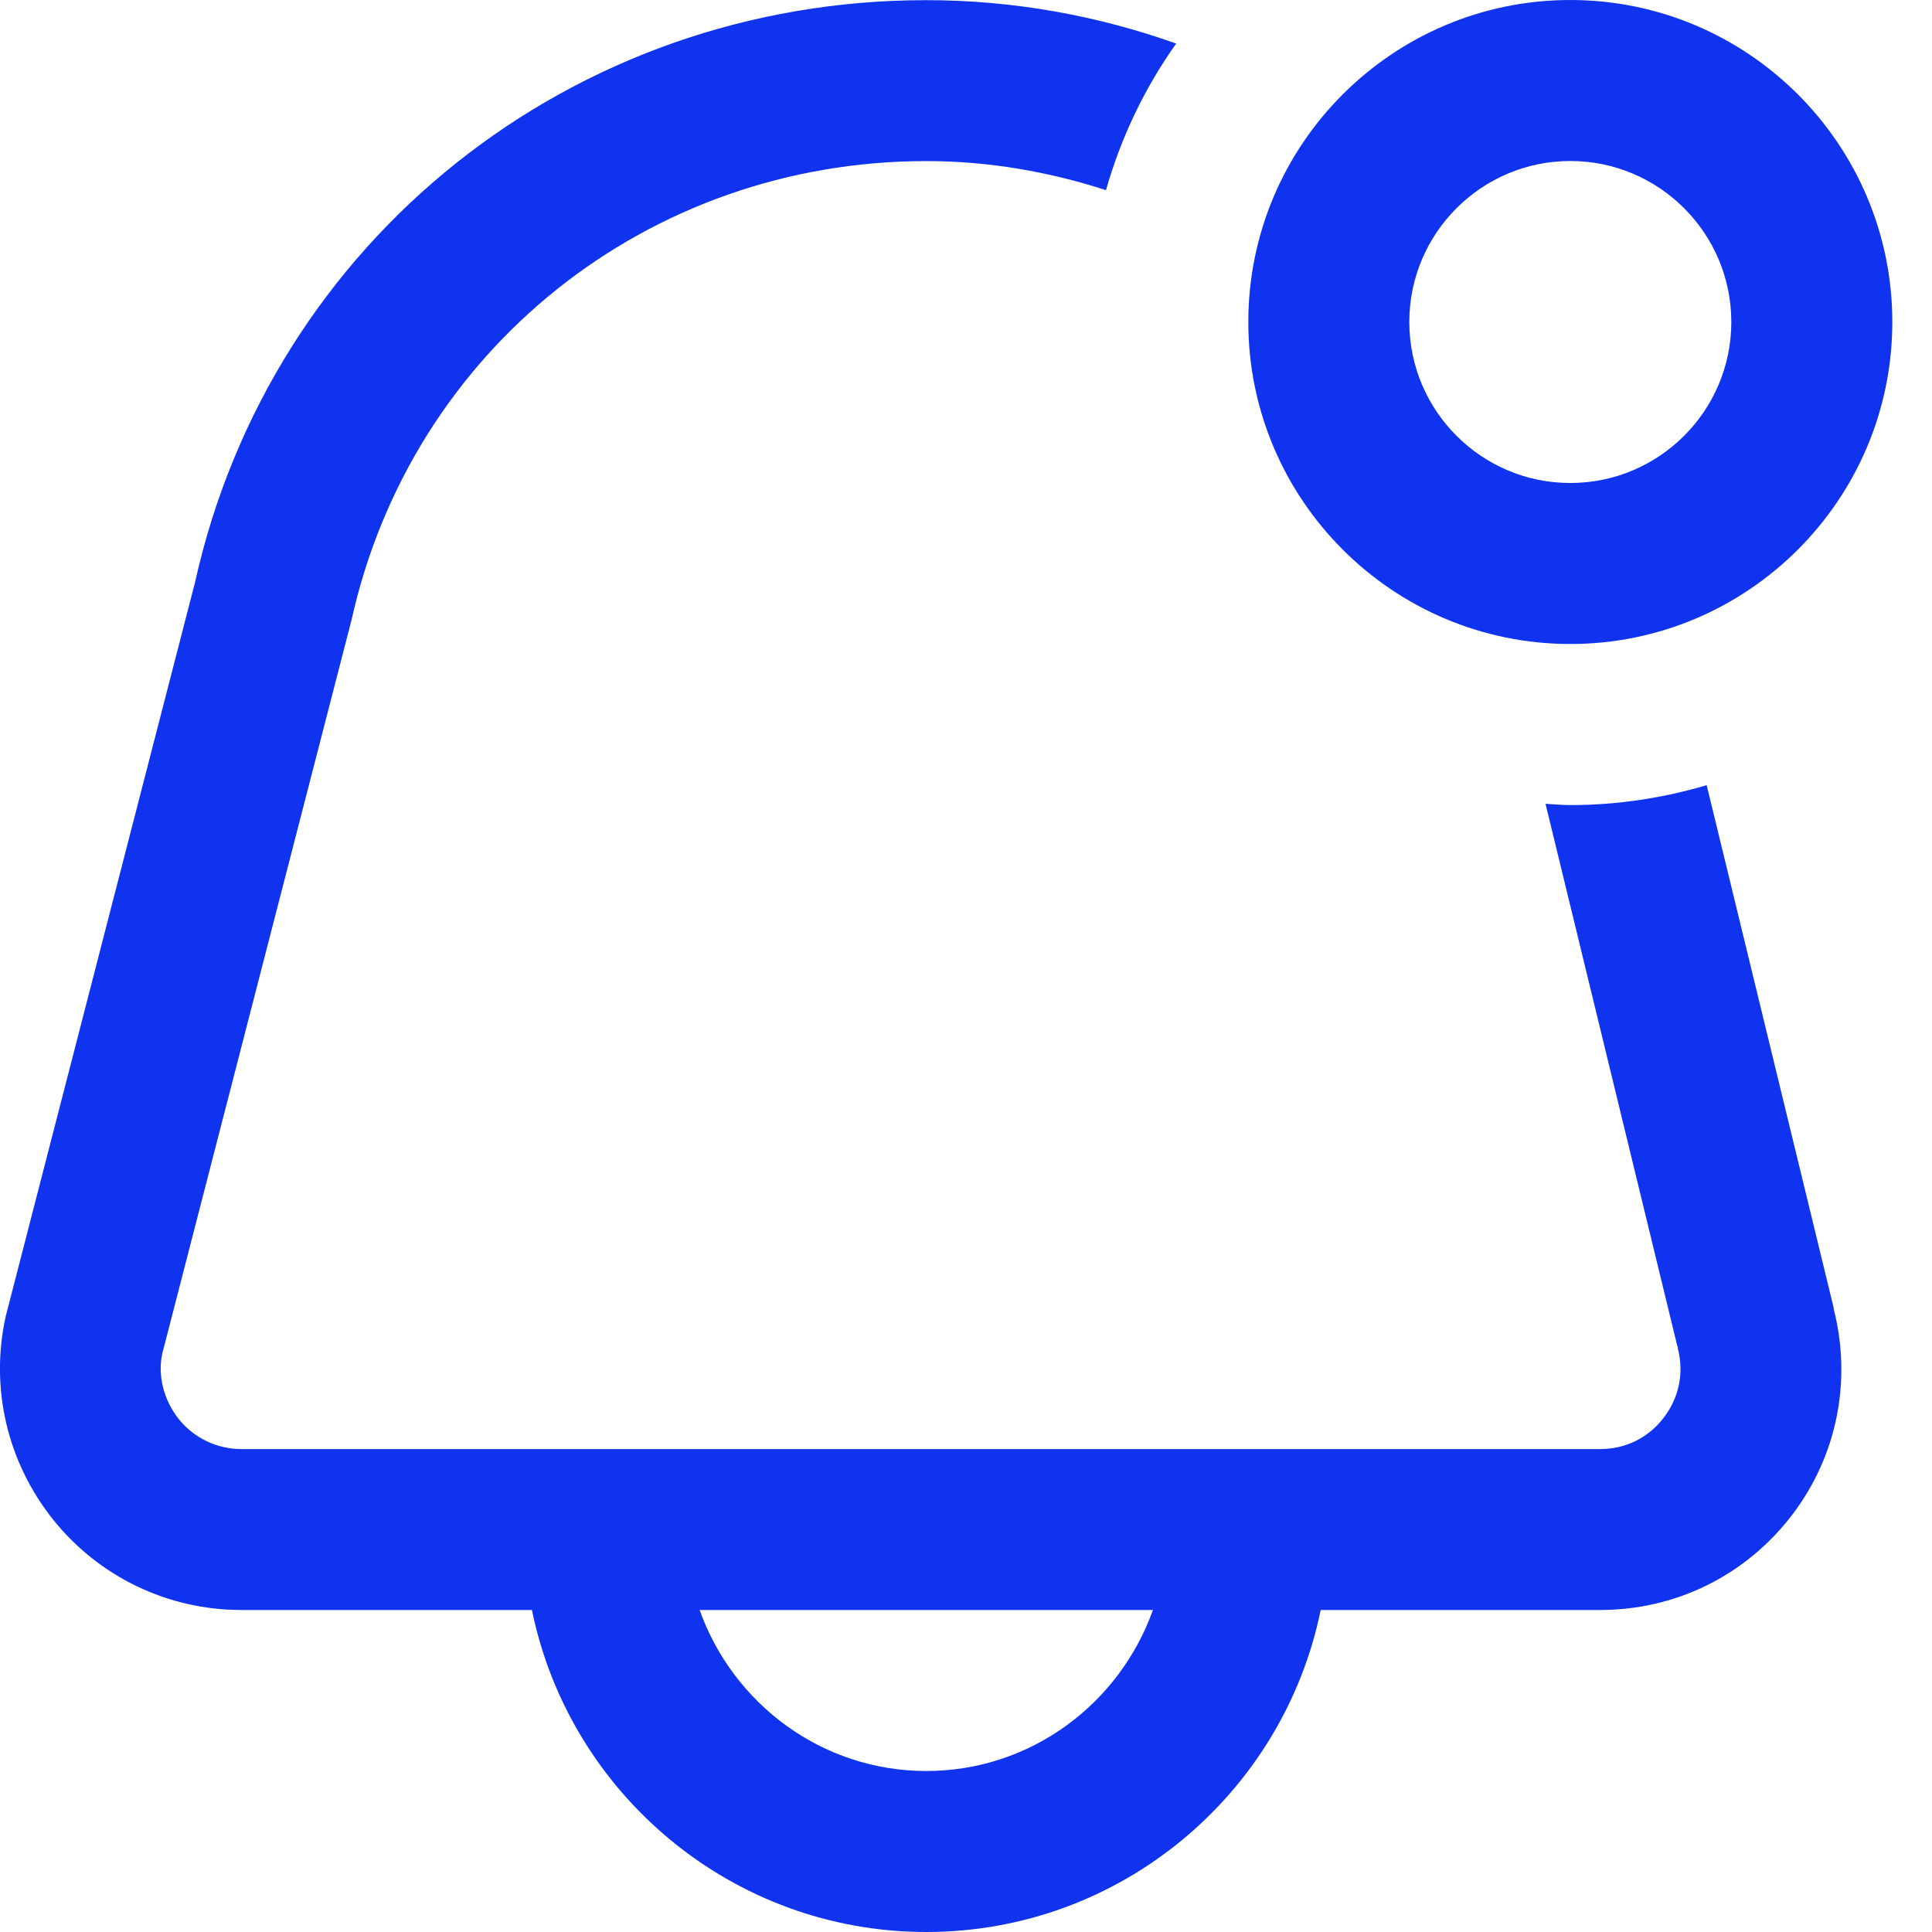 <svg width="24" height="24" viewBox="0 0 24 24" fill="none" xmlns="http://www.w3.org/2000/svg">
<path d="M19.507 8C21.713 8 23.507 6.206 23.507 4C23.507 1.794 21.713 0 19.507 0C17.301 0 15.507 1.794 15.507 4C15.507 6.206 17.301 8 19.507 8ZM19.507 2C20.61 2 21.507 2.897 21.507 4C21.507 5.103 20.61 6 19.507 6C18.404 6 17.507 5.103 17.507 4C17.507 2.897 18.404 2 19.507 2ZM22.779 16.247L22.774 16.228V16.227L21.201 9.754C20.663 9.912 20.096 10.001 19.507 10.001C19.403 10.001 19.302 9.991 19.199 9.985L20.836 16.72C20.838 16.727 20.843 16.732 20.844 16.74H20.84C20.922 17.048 20.861 17.355 20.671 17.606C20.479 17.861 20.195 18.001 19.875 18.001H3C2.695 18.001 2.411 17.864 2.222 17.63C2.03 17.39 1.958 17.082 2.015 16.818L4.367 7.701C5.113 4.345 8.049 2.001 11.507 2.001C12.28 2.001 13.03 2.133 13.739 2.362C13.927 1.701 14.223 1.087 14.611 0.541C13.632 0.193 12.586 0.002 11.507 0.002C7.105 0 3.366 2.988 2.423 7.233L0.071 16.352C-0.126 17.242 0.089 18.163 0.662 18.88C1.235 19.592 2.088 20 3 20H6.608C7.073 22.279 9.092 24 11.507 24C13.922 24 15.941 22.279 16.406 20H19.876C20.823 20 21.693 19.567 22.266 18.814C22.822 18.081 23.005 17.154 22.78 16.264C22.779 16.258 22.78 16.253 22.78 16.247H22.779ZM11.507 22C10.205 22 9.105 21.161 8.691 20H14.322C13.908 21.161 12.808 22 11.506 22H11.507Z" fill="#0F33EF"/>
</svg>
